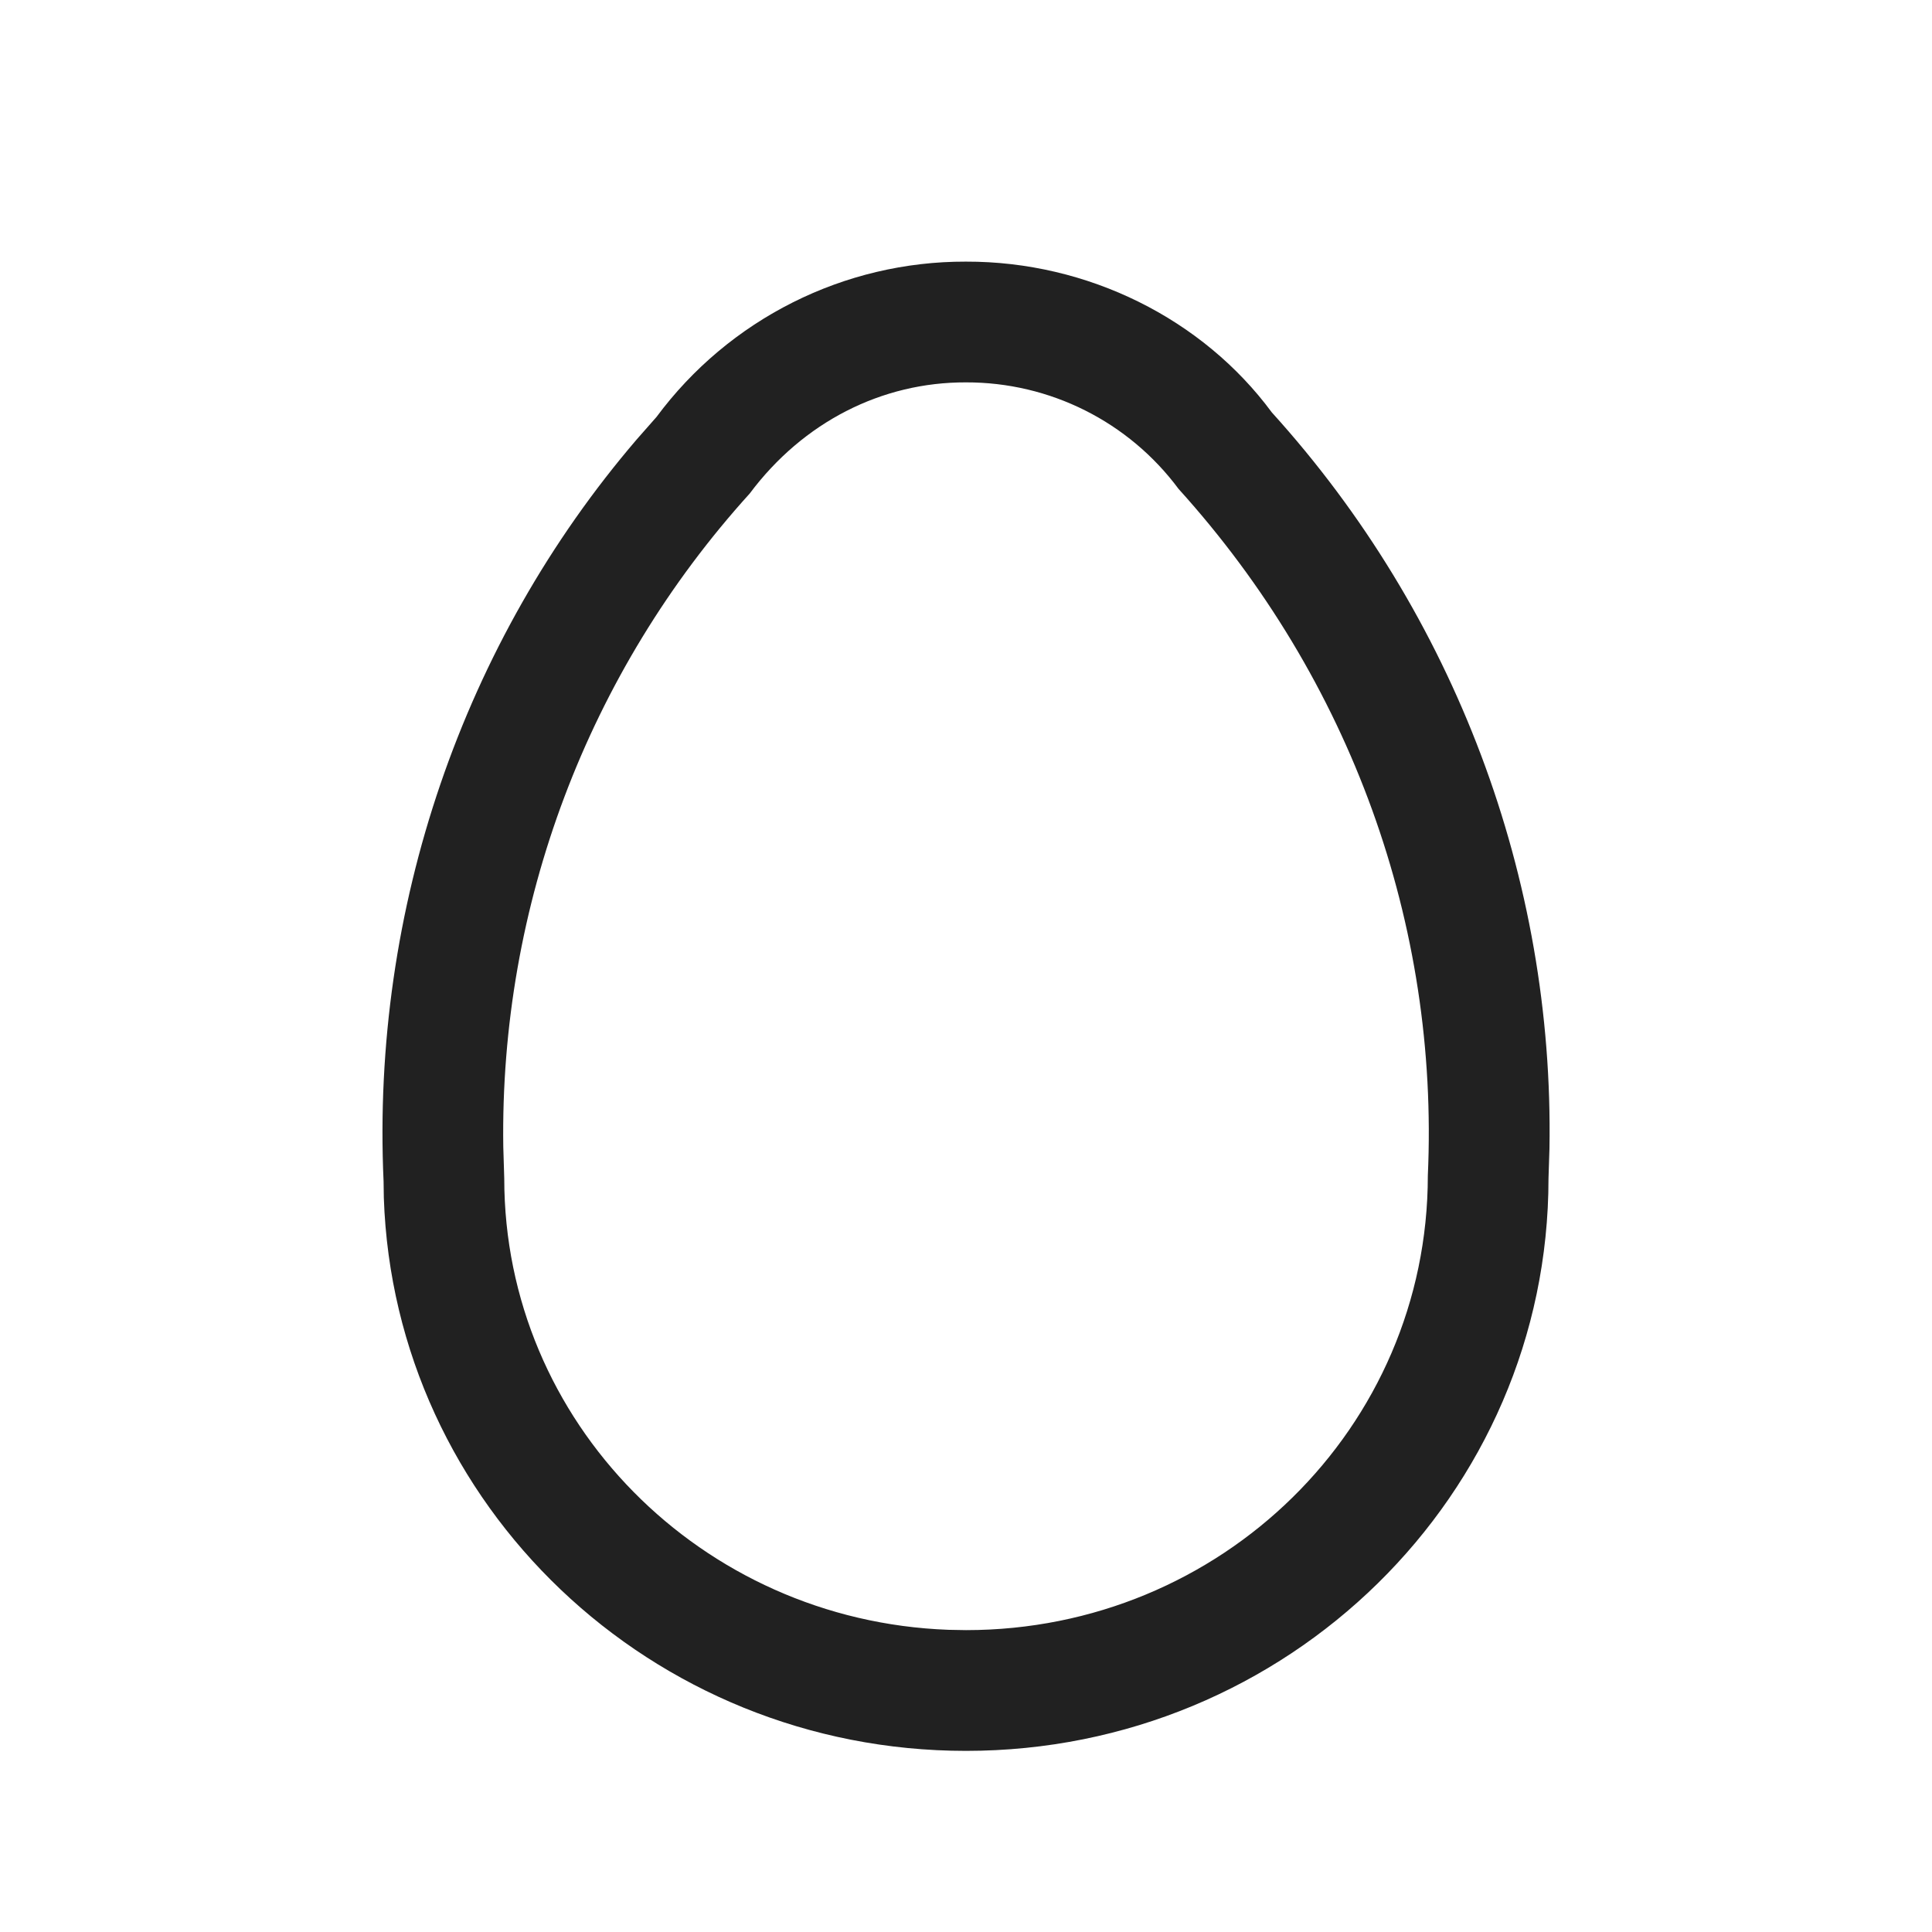 <?xml version="1.0" encoding="UTF-8"?>
<svg width="24px" height="24px" viewBox="0 0 24 24" version="1.1" xmlns="http://www.w3.org/2000/svg" xmlns:xlink="http://www.w3.org/1999/xlink">
    <title>Icon/egg</title>
    <g id="Icon/egg" stroke="none" stroke-width="1" fill="none" fill-rule="evenodd">
        <path d="M11.998,3.25 C13.514,3.246 14.942,3.962 15.799,5.123 C18.075,7.636 19.305,10.917 19.248,14.267 L19.236,14.639 C19.236,18.57 15.993,21.75 12,21.75 C8.088,21.75 4.897,18.698 4.768,14.879 L4.765,14.677 C4.611,11.287 5.754,7.974 7.911,5.457 L8.155,5.18 C9.058,3.962 10.486,3.246 11.998,3.25 Z M11.998,4.75 C10.958,4.747 9.979,5.239 9.313,6.131 C7.299,8.354 6.208,11.255 6.252,14.246 L6.264,14.639 C6.264,17.662 8.711,20.133 11.78,20.246 L12,20.25 C15.171,20.25 17.736,17.734 17.737,14.605 C17.878,11.489 16.782,8.442 14.641,6.074 C14.021,5.239 13.042,4.747 11.998,4.75 Z" id="Icon-Color" fill="#212121"></path>
    </g>
</svg>